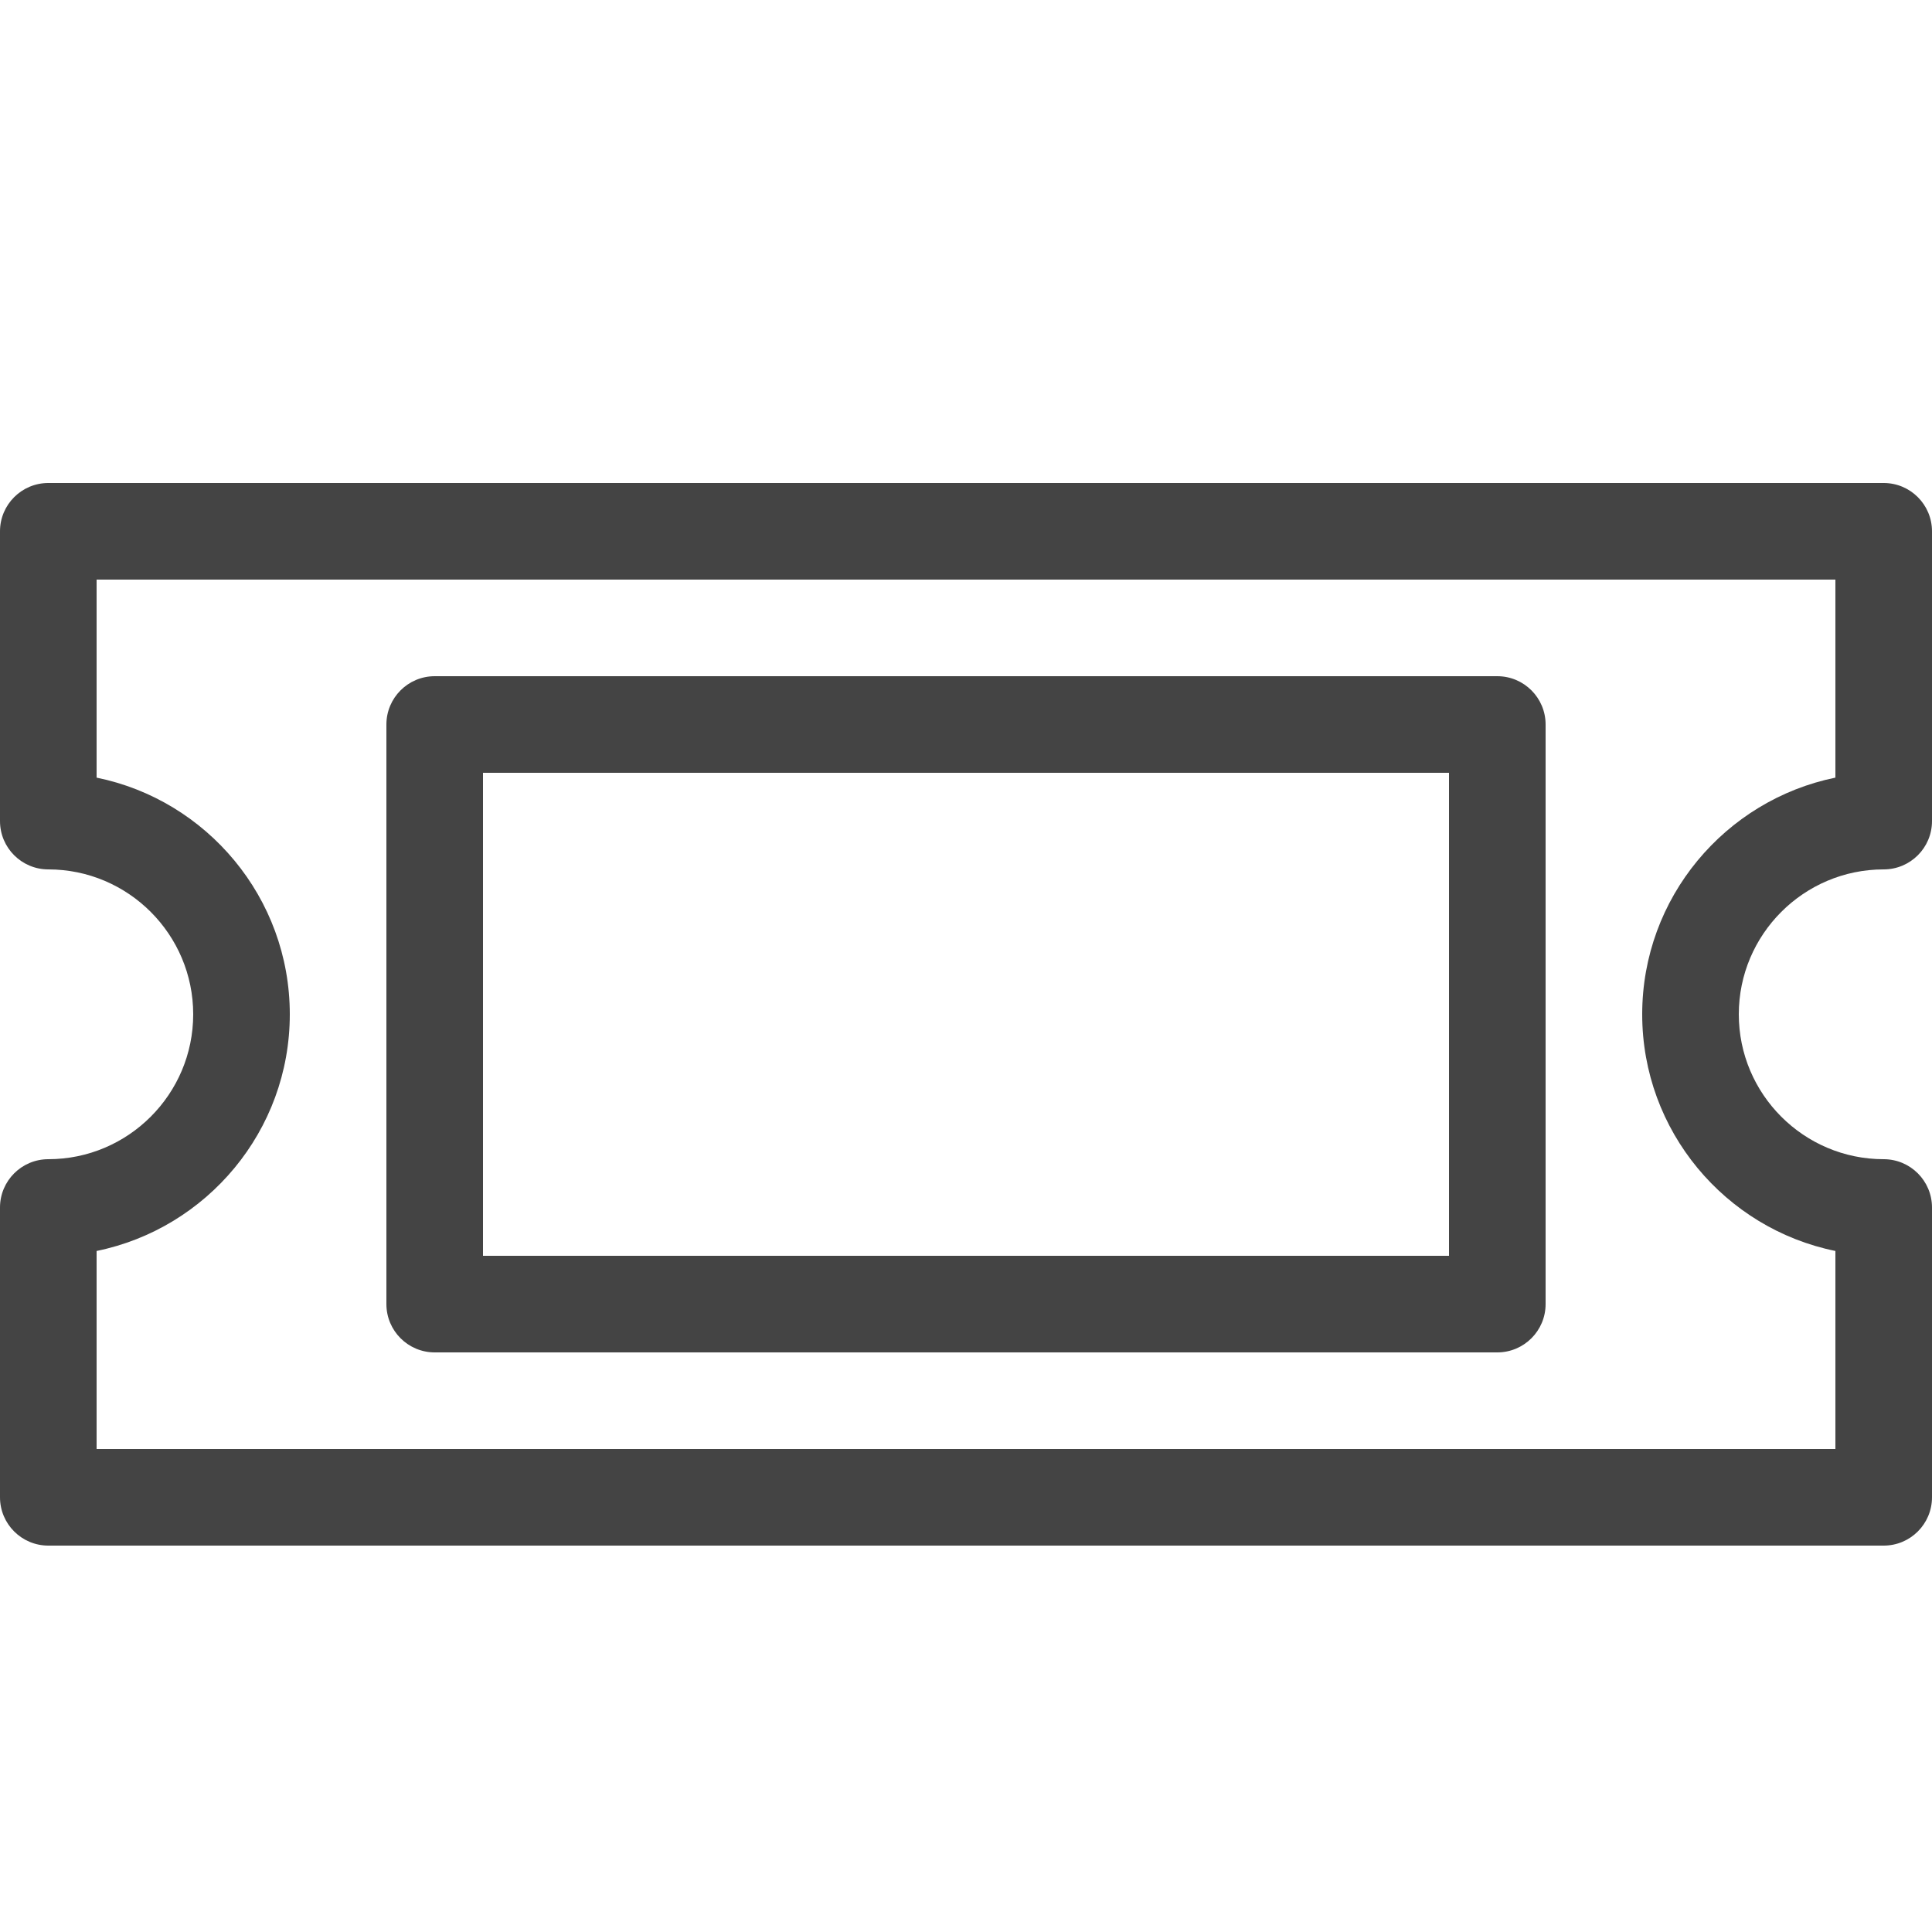 <?xml version="1.0" encoding="utf-8"?>
<!-- Generated by IcoMoon.io -->
<!DOCTYPE svg PUBLIC "-//W3C//DTD SVG 1.1//EN" "http://www.w3.org/Graphics/SVG/1.1/DTD/svg11.dtd">
<svg version="1.1" xmlns="http://www.w3.org/2000/svg" xmlns:xlink="http://www.w3.org/1999/xlink" width="20" height="20" viewBox="0 0 20 20">
<path fill="#444444" d="M19.5 16h-19c-0.276 0-0.5-0.224-0.5-0.5v-3c0-0.276 0.224-0.5 0.5-0.5 0.827 0 1.5-0.673 1.5-1.5s-0.673-1.5-1.5-1.5c-0.276 0-0.5-0.224-0.5-0.5v-3c0-0.276 0.224-0.5 0.5-0.5h19c0.276 0 0.5 0.224 0.5 0.5v3c0 0.276-0.224 0.5-0.5 0.5-0.827 0-1.5 0.673-1.5 1.5s0.673 1.5 1.5 1.5c0.276 0 0.5 0.224 0.5 0.5v3c0 0.276-0.224 0.5-0.5 0.5zM1 15h18v-2.050c-1.14-0.232-2-1.242-2-2.45s0.86-2.217 2-2.45v-2.050h-18v2.050c1.14 0.232 2 1.242 2 2.45s-0.86 2.217-2 2.45v2.050z"></path>
<path fill="#444444" d="M15.5 14h-11c-0.276 0-0.5-0.224-0.5-0.5v-6c0-0.276 0.224-0.5 0.5-0.5h11c0.276 0 0.5 0.224 0.5 0.5v6c0 0.276-0.224 0.5-0.5 0.5zM5 13h10v-5h-10v5z"></path>
</svg>
